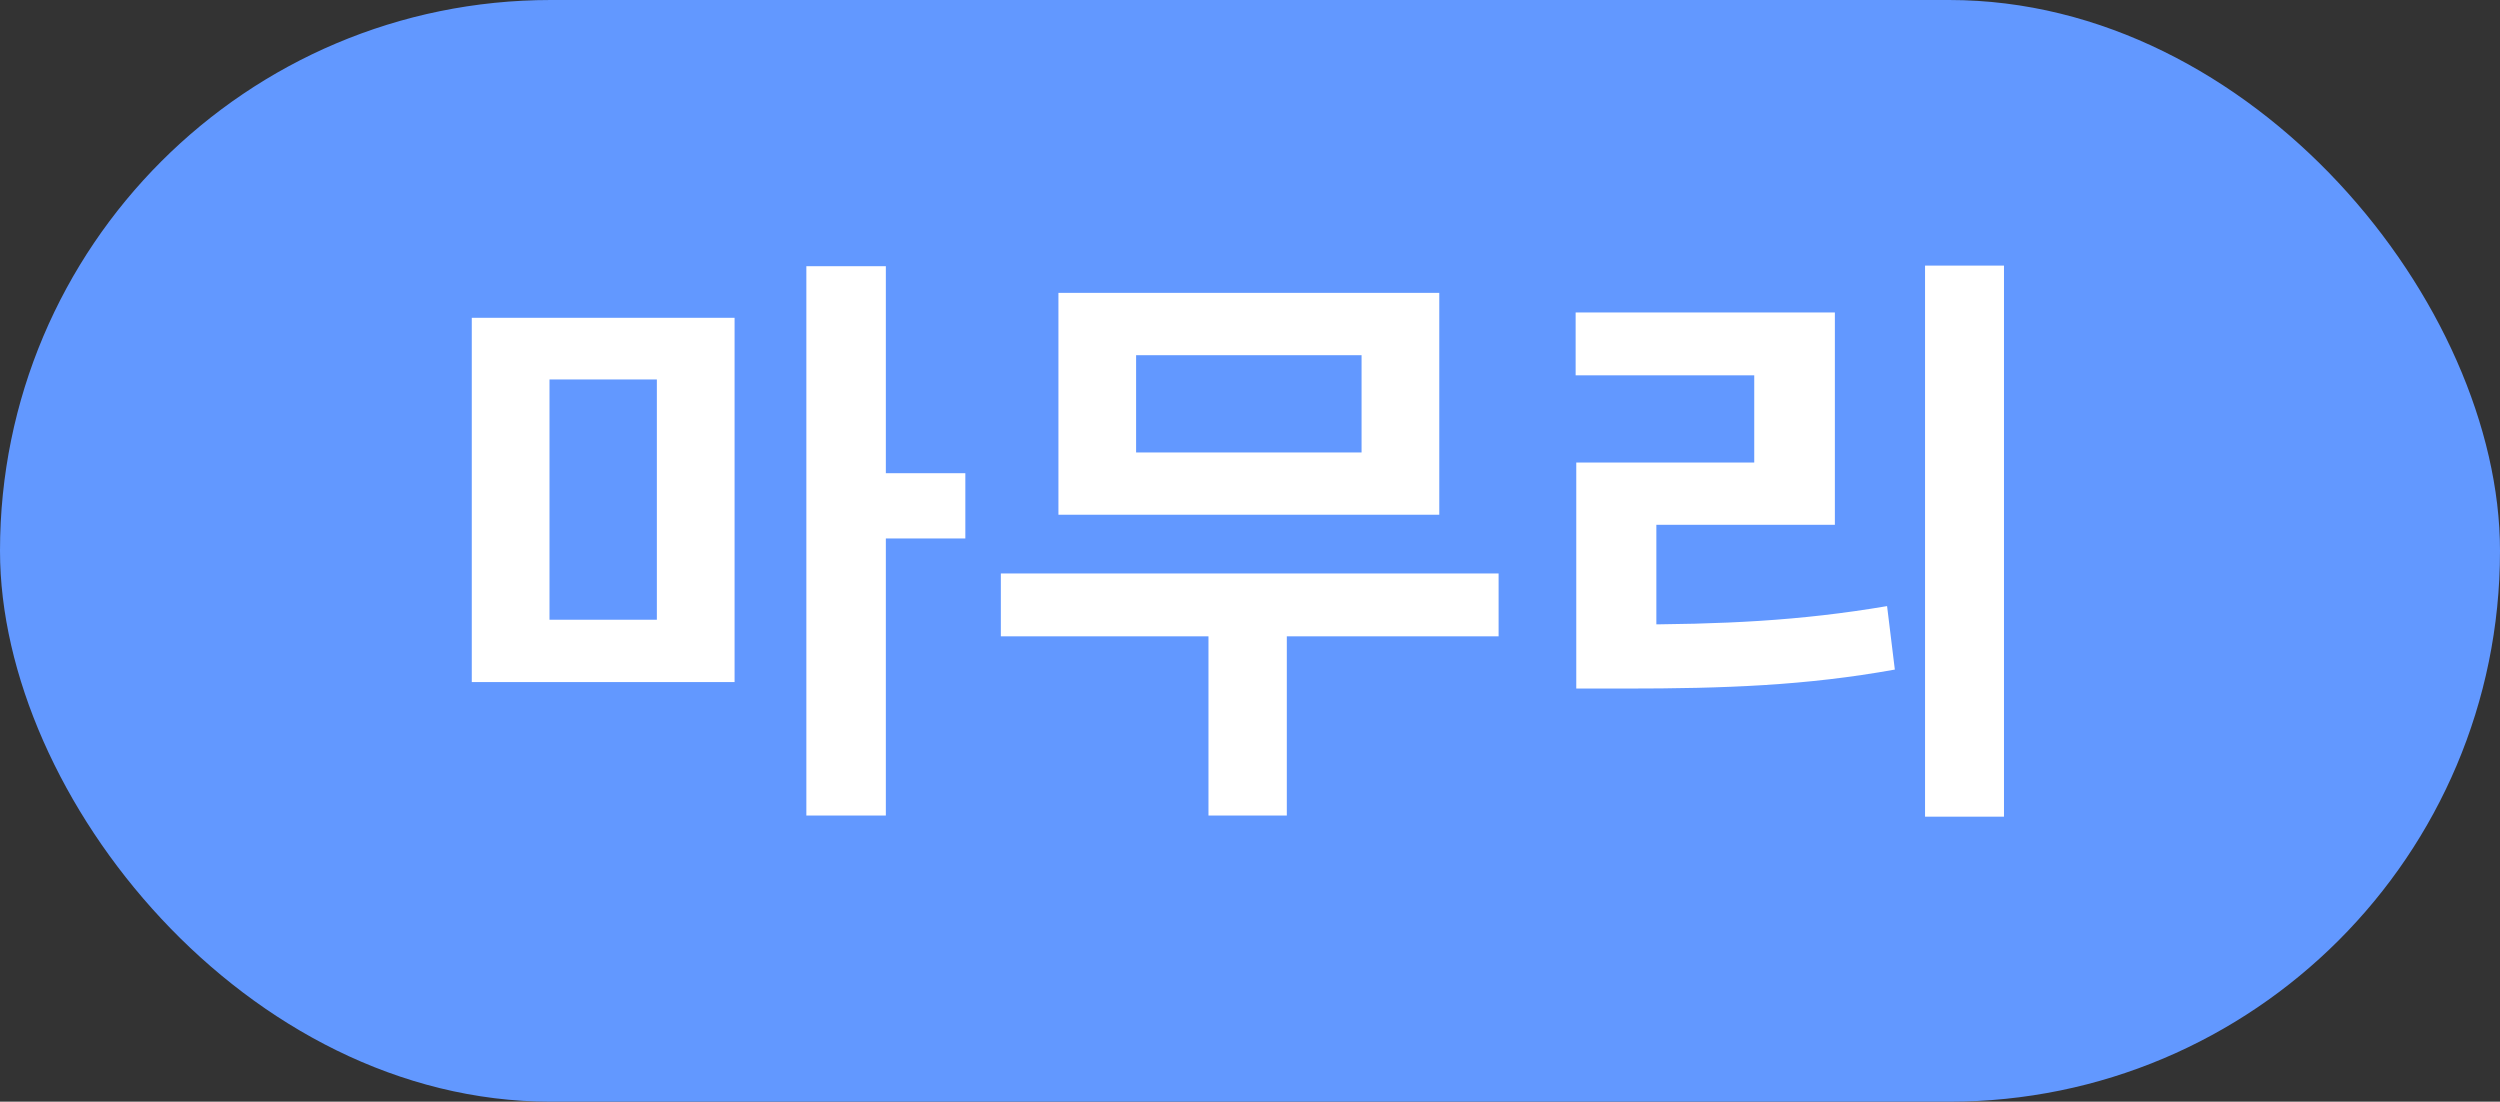 <svg width="59" height="26" viewBox="0 0 59 26" fill="none" xmlns="http://www.w3.org/2000/svg">
<rect x="0" y="0" width="59" height="26" fill="#333333" stroke="none"/>
<rect width="59" height="26" rx="13" fill="#6298FF"/>
<path d="M11.134 7.5V16.096H17.336V7.5H11.134ZM15.502 8.956V14.626H12.968V8.956H15.502ZM19.03 6.282V19.246H20.906V6.282H19.03ZM20.486 11.168V12.708H22.782V11.168H20.486ZM23.62 13.534V15.018H35.367V13.534H23.62ZM28.52 14.486V19.246H30.369V14.486H28.52ZM24.979 6.912V12.148H33.967V6.912H24.979ZM32.133 8.382V10.678H26.812V8.382H32.133ZM45.431 6.268V19.274H47.294V6.268H45.431ZM37.2 14.738V16.25H38.347C40.714 16.25 42.617 16.18 44.718 15.802L44.535 14.304C42.477 14.654 40.644 14.738 38.347 14.738H37.2ZM37.185 7.374V8.858H41.4V10.916H37.2V15.298H39.09V12.386H43.303V7.374H37.185Z" fill="white"/>
</svg>
